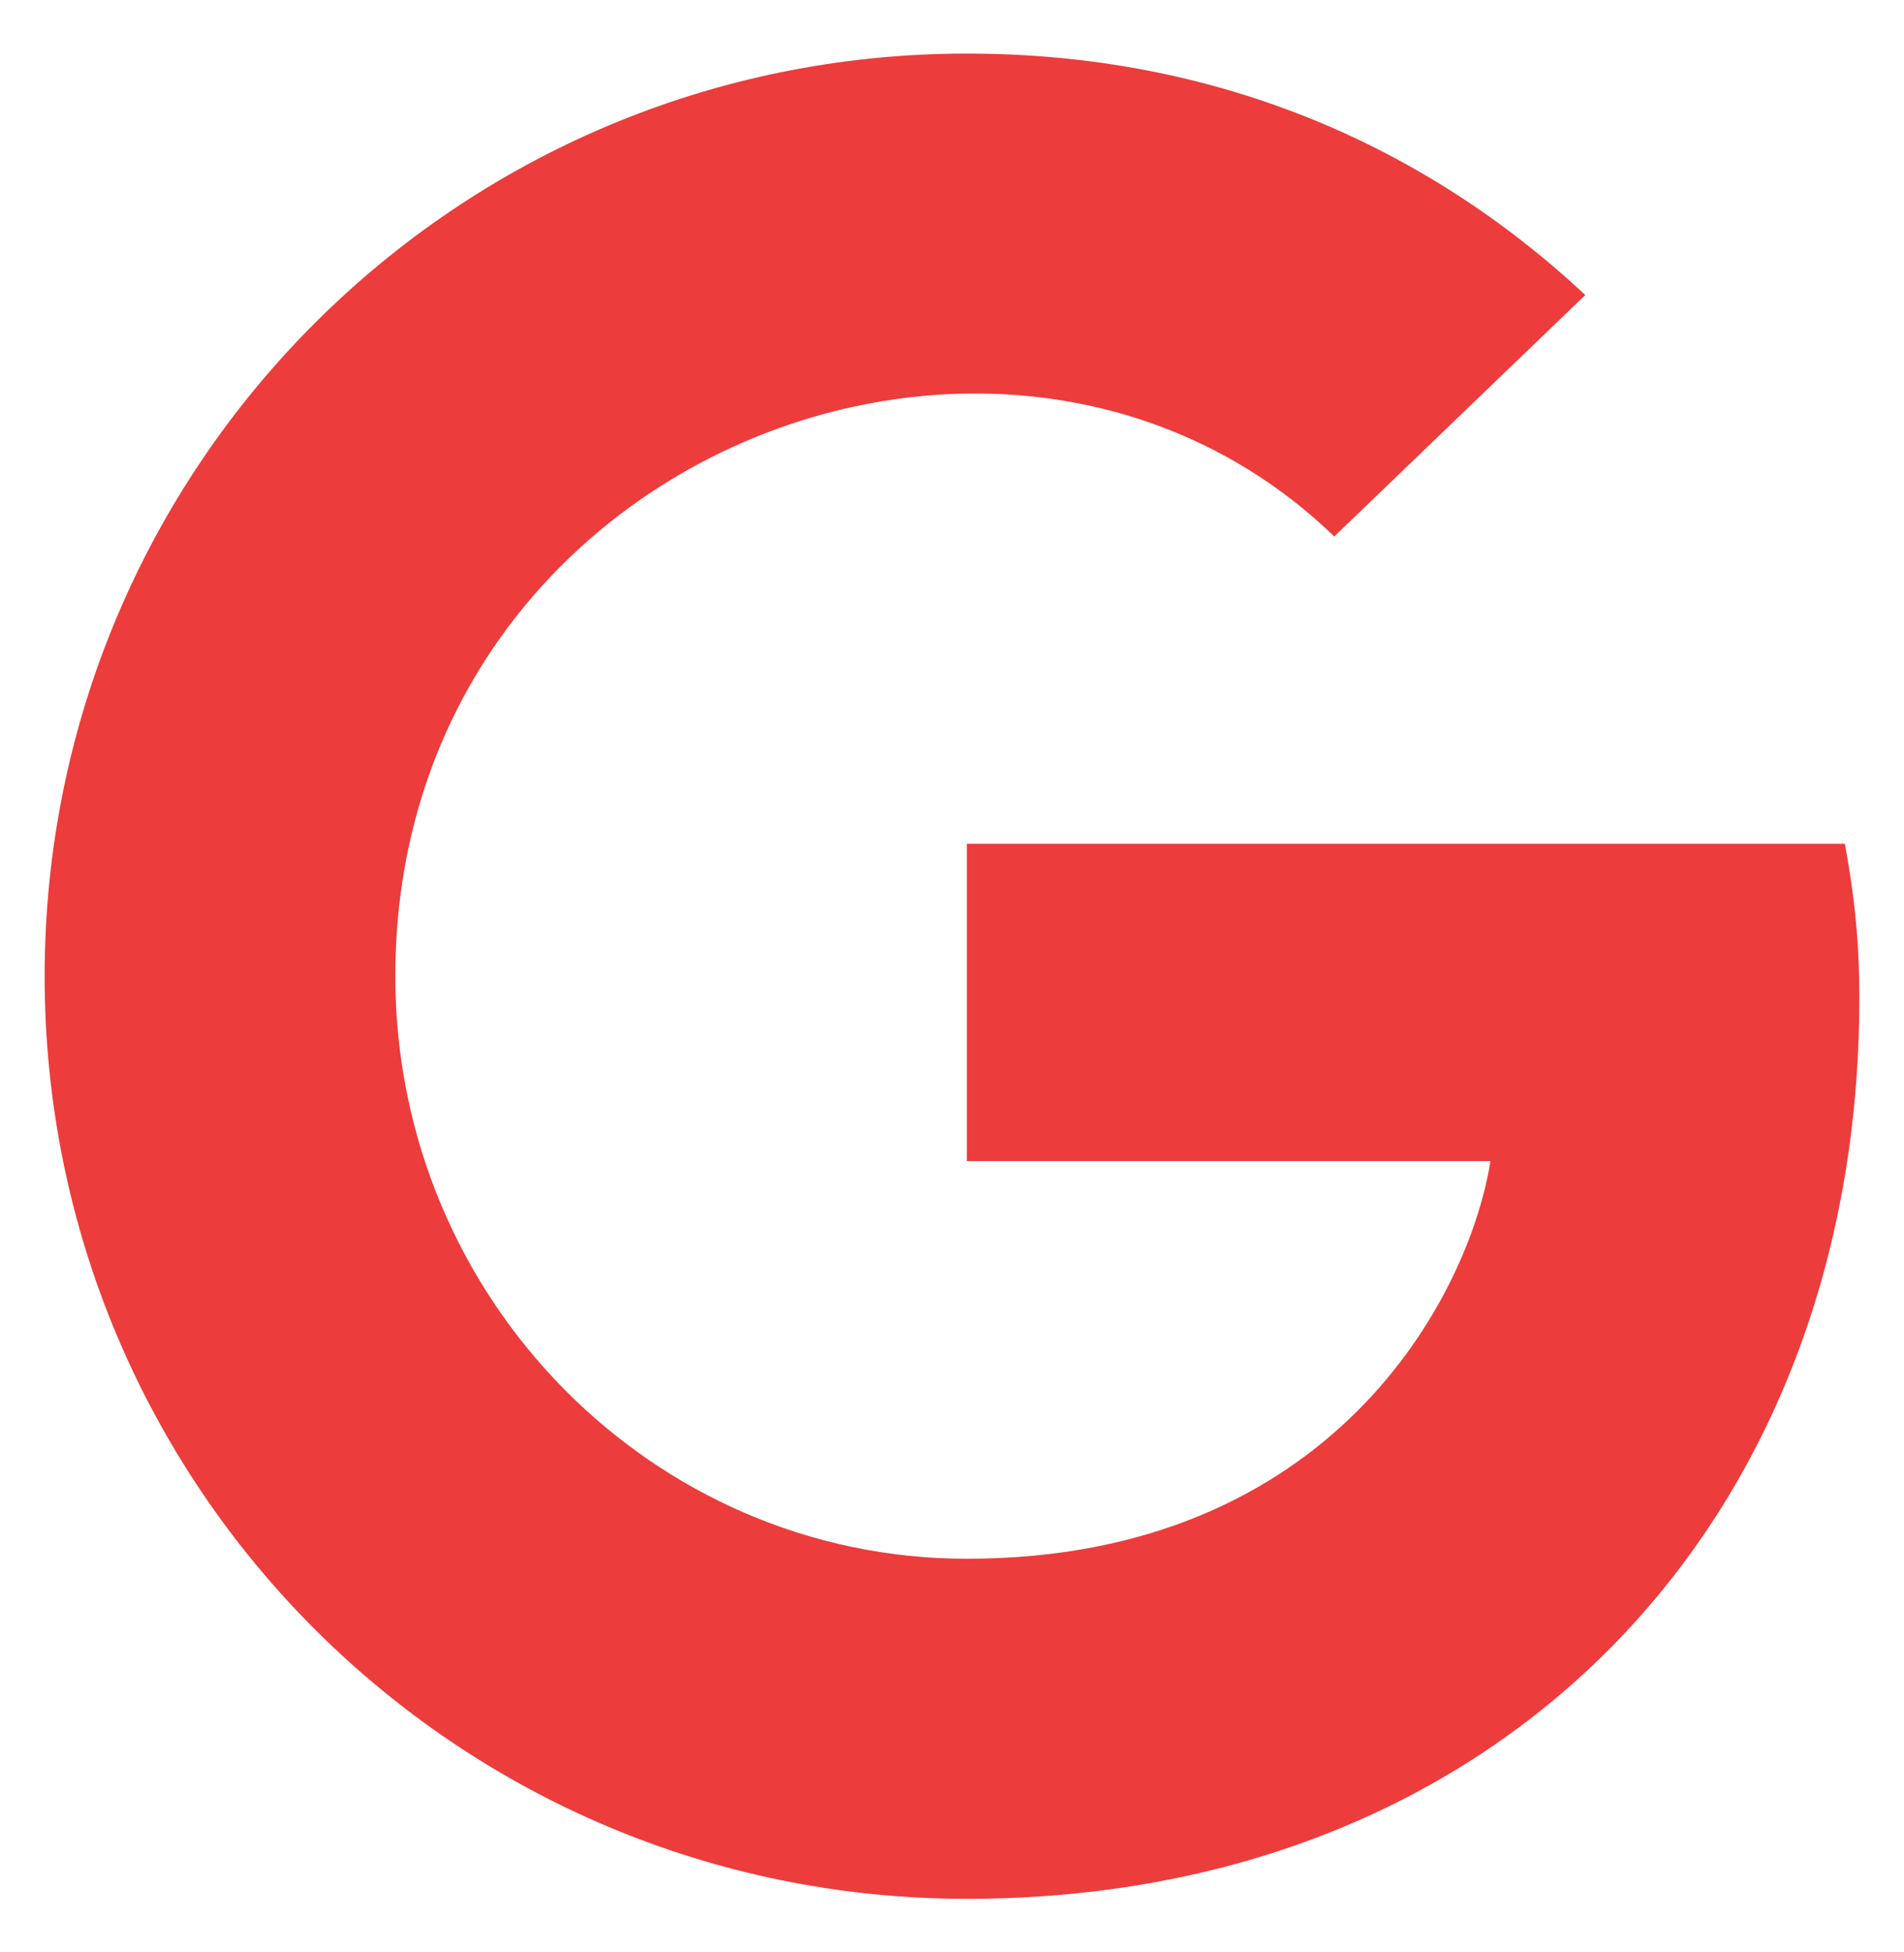 <svg width="40" height="41" viewBox="0 0 40 41" fill="none" xmlns="http://www.w3.org/2000/svg">
<path d="M39.062 20.953C39.062 32.008 31.492 39.875 20.312 39.875C9.594 39.875 0.938 31.219 0.938 20.5C0.938 9.781 9.594 1.125 20.312 1.125C25.531 1.125 29.922 3.039 33.305 6.195L28.031 11.266C21.133 4.609 8.305 9.609 8.305 20.5C8.305 27.258 13.703 32.734 20.312 32.734C27.984 32.734 30.859 27.234 31.312 24.383H20.312V17.719H38.758C38.938 18.711 39.062 19.664 39.062 20.953Z" fill="#EC3C3C"/>
</svg>
